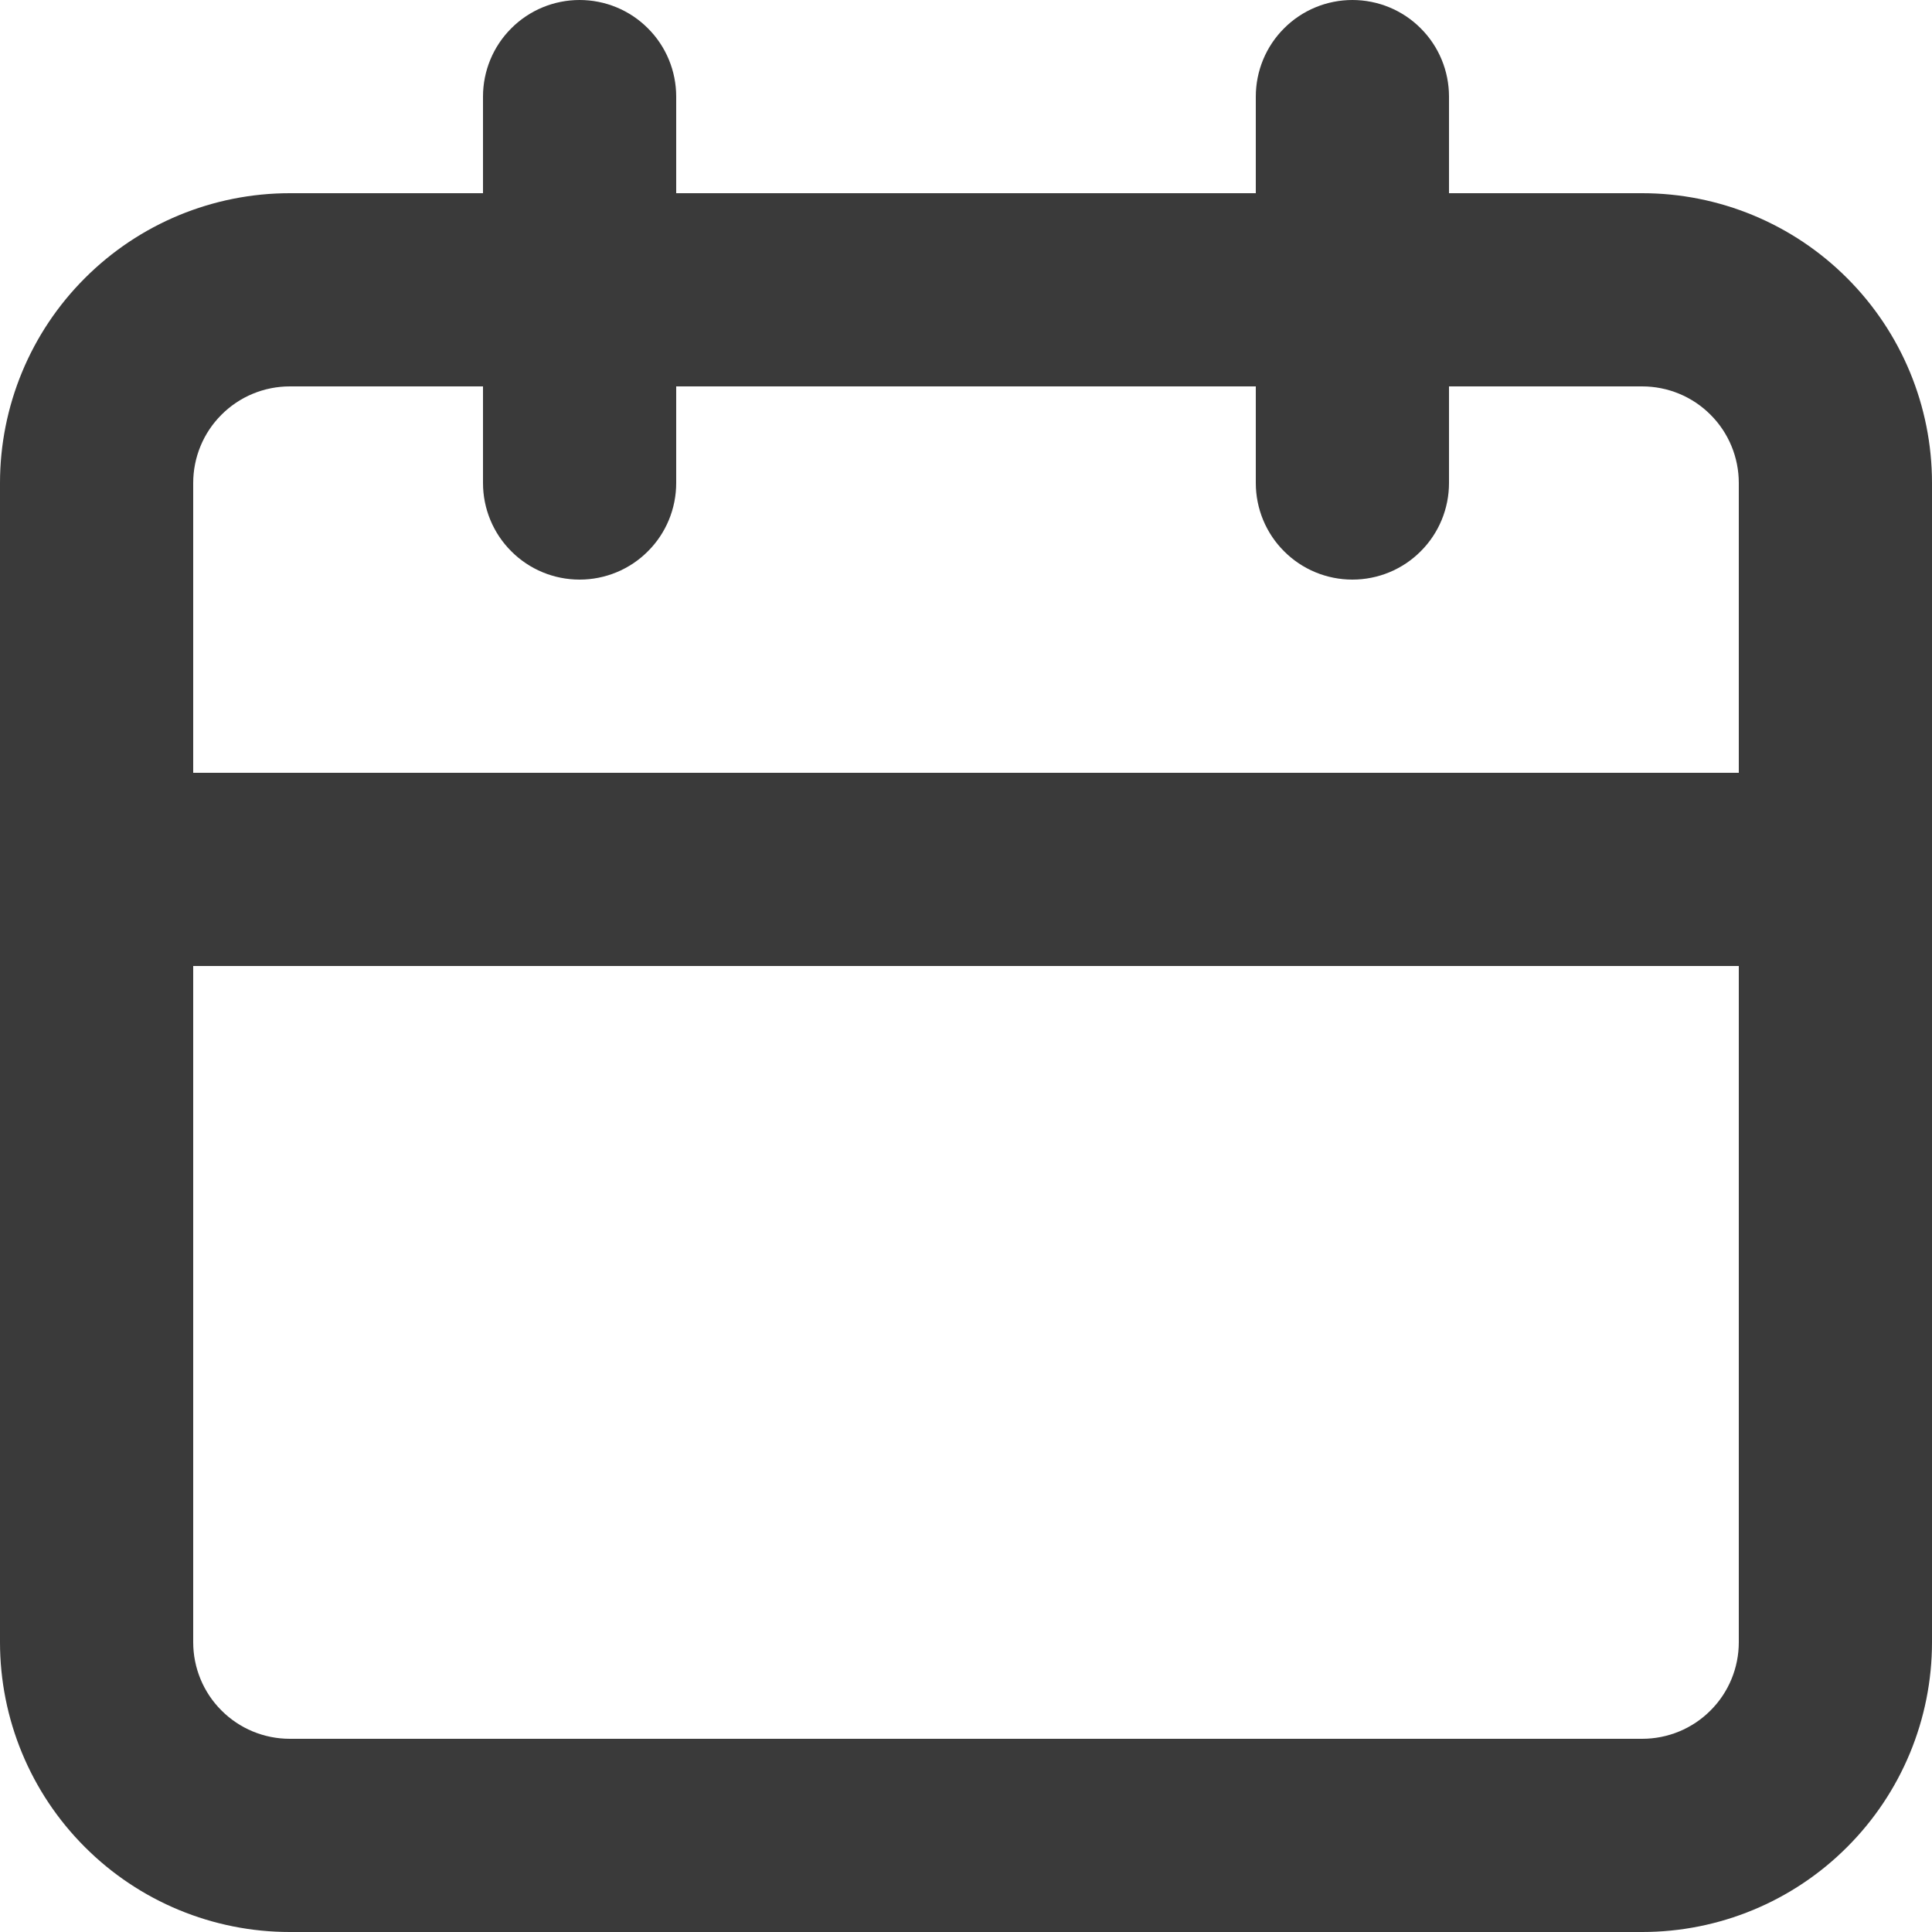 <svg width="20" height="20" viewBox="0 0 20 20" fill="none" xmlns="http://www.w3.org/2000/svg">
<path d="M17 2H15V1C15 0.735 14.895 0.48 14.707 0.293C14.52 0.105 14.265 0 14 0C13.735 0 13.48 0.105 13.293 0.293C13.105 0.48 13 0.735 13 1V2H7V1C7 0.735 6.895 0.48 6.707 0.293C6.52 0.105 6.265 0 6 0C5.735 0 5.48 0.105 5.293 0.293C5.105 0.48 5 0.735 5 1V2H3C2.204 2 1.441 2.316 0.879 2.879C0.316 3.441 0 4.204 0 5V17C0 17.796 0.316 18.559 0.879 19.121C1.441 19.684 2.204 20 3 20H17C17.796 20 18.559 19.684 19.121 19.121C19.684 18.559 20 17.796 20 17V5C20 4.204 19.684 3.441 19.121 2.879C18.559 2.316 17.796 2 17 2ZM18 17C18 17.265 17.895 17.52 17.707 17.707C17.52 17.895 17.265 18 17 18H3C2.735 18 2.48 17.895 2.293 17.707C2.105 17.52 2 17.265 2 17V10H18V17ZM18 8H2V5C2 4.735 2.105 4.48 2.293 4.293C2.48 4.105 2.735 4 3 4H5V5C5 5.265 5.105 5.52 5.293 5.707C5.48 5.895 5.735 6 6 6C6.265 6 6.52 5.895 6.707 5.707C6.895 5.52 7 5.265 7 5V4H13V5C13 5.265 13.105 5.52 13.293 5.707C13.48 5.895 13.735 6 14 6C14.265 6 14.52 5.895 14.707 5.707C14.895 5.52 15 5.265 15 5V4H17C17.265 4 17.52 4.105 17.707 4.293C17.895 4.48 18 4.735 18 5V8Z" fill="#3A3A3A"/>
</svg>
